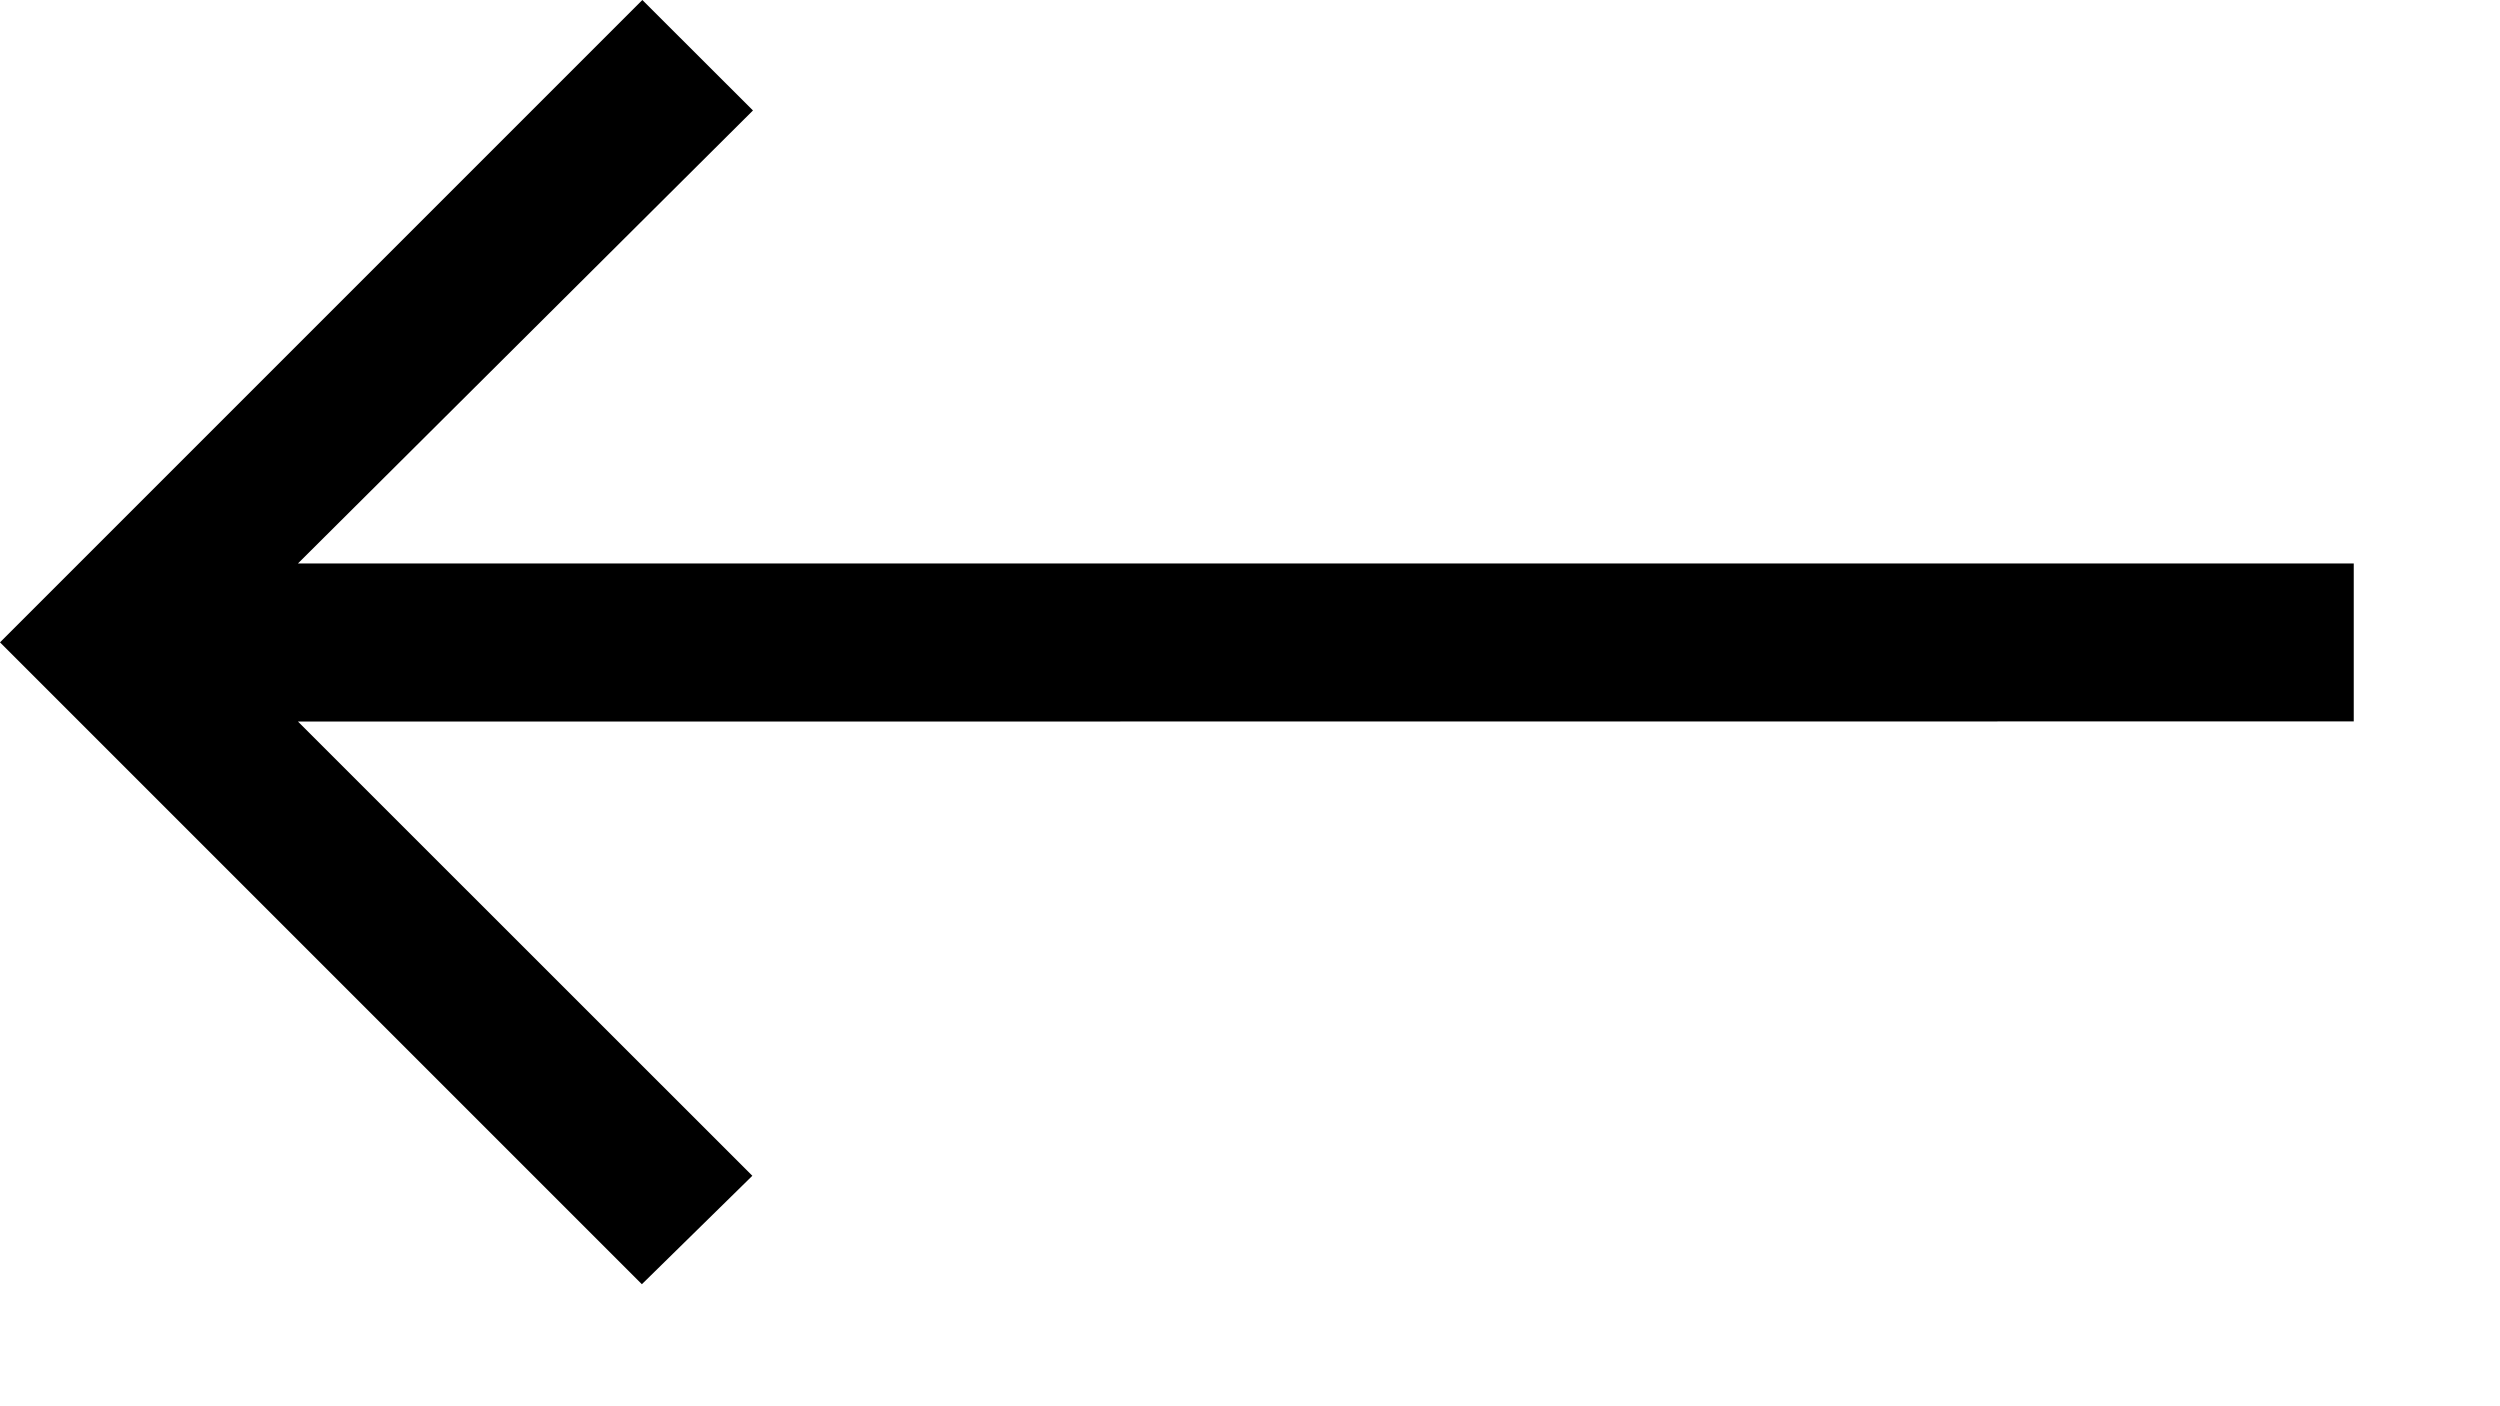 <svg xmlns="http://www.w3.org/2000/svg" width="16" height="9" viewBox="0 0 16 9" fill="none">
  <path d="M1.907 3.606H15.064V4.617L1.907 4.618L4.815 7.525L4.108 8.219L-1.23978e-05 4.111L4.111 0L4.819 0.707L1.907 3.606Z" fill="currentColor"/>
</svg>


